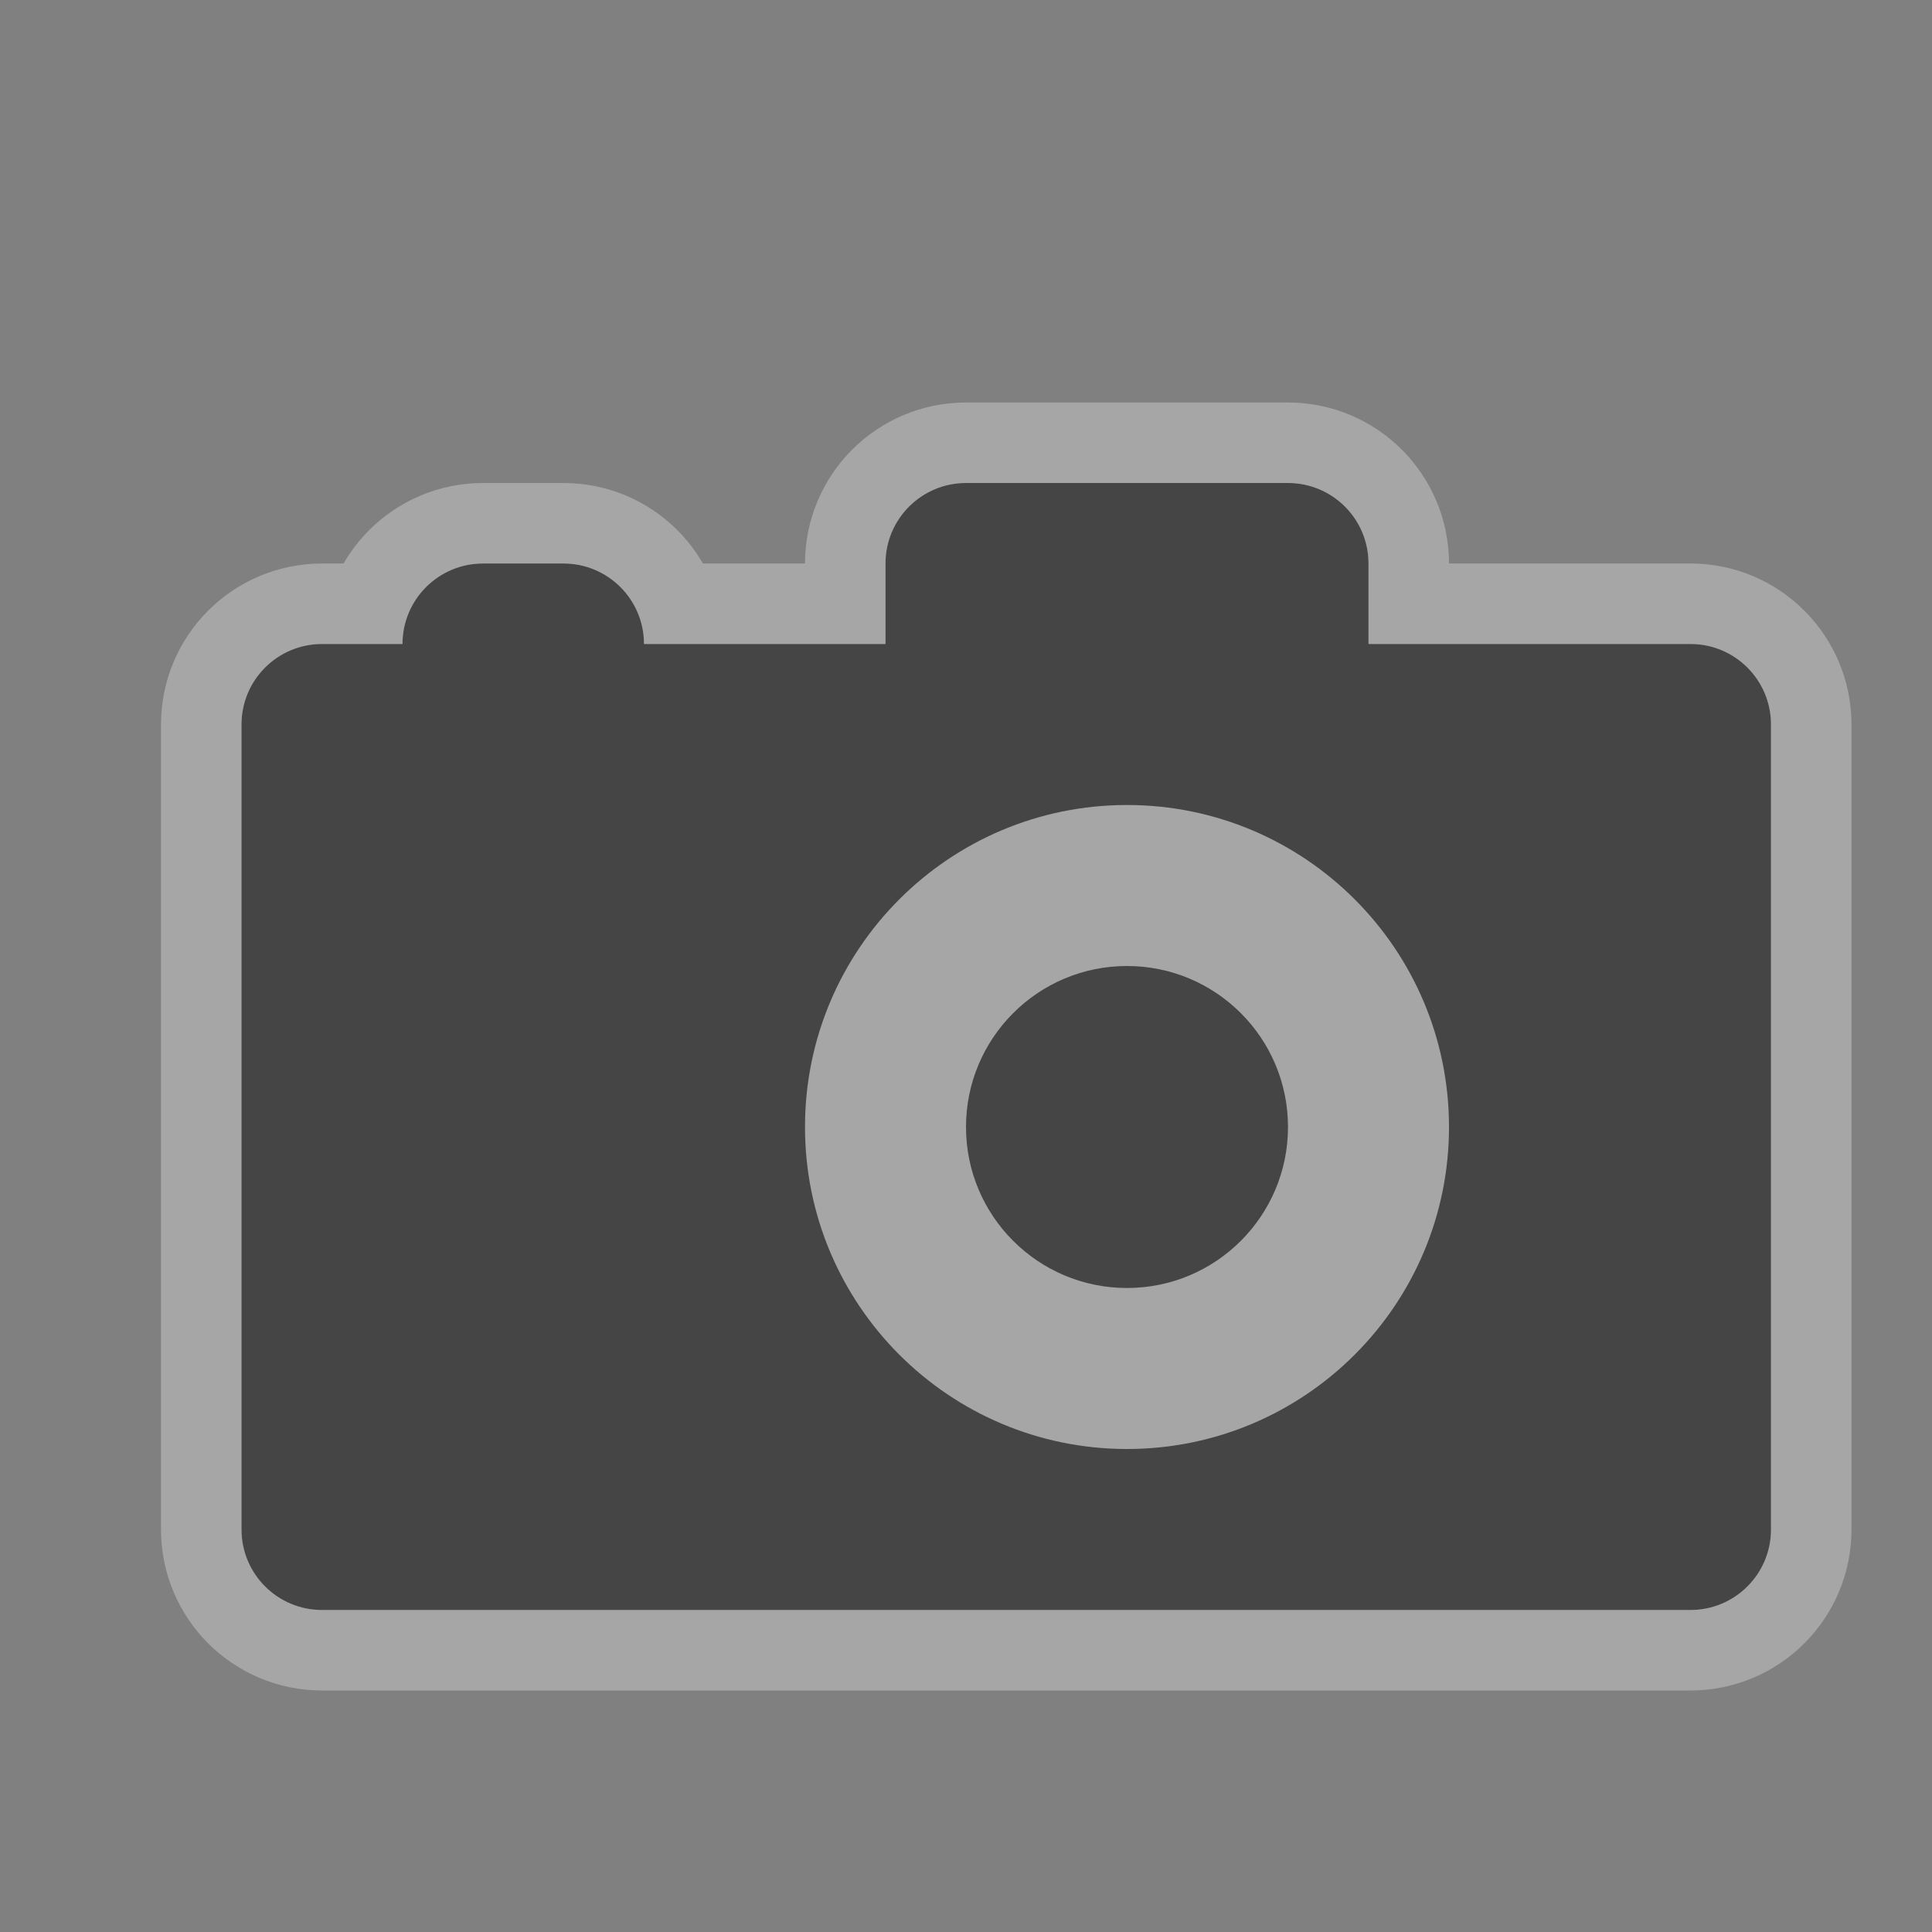 <?xml version="1.0" encoding="utf-8"?>
<!-- Generator: Adobe Illustrator 15.1.0, SVG Export Plug-In . SVG Version: 6.00 Build 0)  -->
<!DOCTYPE svg PUBLIC "-//W3C//DTD SVG 1.1//EN" "http://www.w3.org/Graphics/SVG/1.1/DTD/svg11.dtd">
<svg version="1.1"
	 id="svg4460" sodipodi:docname="marker-stroked-24.svg" inkscape:version="0.48.2 r9819" xmlns:sodipodi="http://sodipodi.sourceforge.net/DTD/sodipodi-0.dtd" xmlns:inkscape="http://www.inkscape.org/namespaces/inkscape" xmlns:svg="http://www.w3.org/2000/svg" xmlns:rdf="http://www.w3.org/1999/02/22-rdf-syntax-ns#" xmlns:cc="http://creativecommons.org/ns#" xmlns:dc="http://purl.org/dc/elements/1.1/"
	 xmlns="http://www.w3.org/2000/svg" xmlns:xlink="http://www.w3.org/1999/xlink" x="0px" y="0px" width="24px" height="24px"
	 viewBox="-402.5 403.5 24 24" enable-background="new -402.5 403.5 24 24" xml:space="preserve">
<rect x="-402.5" y="403.5" width="24" height="24" fill="#808080" stroke="none"/>
<sodipodi:namedview  id="base" inkscape:pageopacity="0.0" borderopacity="1.0" inkscape:cx="15.622727" inkscape:pageshadow="2" inkscape:zoom="11.313708" inkscape:document-units="px" inkscape:current-layer="layer1" inkscape:guide-bbox="true" showguides="true" inkscape:window-width="1220" showgrid="true" inkscape:window-height="833" inkscape:window-x="56" inkscape:cy="6.9146856" inkscape:window-y="20" inkscape:window-maximized="0" pagecolor="#ffffff" bordercolor="#666666">
	<inkscape:grid  type="xygrid" id="grid4468" enabled="true" empspacing="5" visible="true" snapvisiblegridlinesonly="true">
		</inkscape:grid>
	<sodipodi:guide  id="guide4470" position="0,20" orientation="1,0"></sodipodi:guide>
	<sodipodi:guide  id="guide4472" position="4,24" orientation="0,1"></sodipodi:guide>
	<sodipodi:guide  id="guide4474" position="24,13" orientation="1,0"></sodipodi:guide>
	<sodipodi:guide  id="guide4476" position="15,0" orientation="0,1"></sodipodi:guide>
	<sodipodi:guide  id="guide4478" position="23,20" orientation="1,0"></sodipodi:guide>
	<sodipodi:guide  id="guide4480" position="20,23" orientation="0,1"></sodipodi:guide>
	<sodipodi:guide  id="guide4482" position="2,5" orientation="1,0"></sodipodi:guide>
	<sodipodi:guide  id="guide4484" position="7,2" orientation="0,1"></sodipodi:guide>
	<sodipodi:guide  id="guide4486" position="13,16" orientation="1,0"></sodipodi:guide>
	<sodipodi:guide  id="guide4490" position="16,13" orientation="0,1"></sodipodi:guide>
</sodipodi:namedview>
<g id="layer1" transform="translate(0,-1028.362)" inkscape:groupmode="layer" inkscape:label="Layer 1">
</g>
<g id="photo">
	<path opacity="0.3" fill="#FFFFFF" stroke="#FFFFFF" stroke-width="2" stroke-miterlimit="10" d="M-381.5,411.5h-4v-1
		c0-0.553-0.448-1-1-1h-4c-0.552,0-1,0.447-1,1v1h-3c0-0.553-0.448-1-1-1h-1c-0.552,0-1,0.447-1,1h-1c-0.552,0-1,0.447-1,1v10
		c0,0.553,0.448,1,1,1h17c0.552,0,1-0.447,1-1v-10C-380.5,411.947-380.948,411.5-381.5,411.5z"/>
	<g>
		<path fill="#454545" d="M-381.5,411.5h-4v-1c0-0.553-0.448-1-1-1h-4c-0.552,0-1,0.447-1,1v1h-3c0-0.553-0.448-1-1-1h-1
			c-0.552,0-1,0.447-1,1h-1c-0.552,0-1,0.447-1,1v10c0,0.553,0.448,1,1,1h17c0.552,0,1-0.447,1-1v-10
			C-380.5,411.947-380.948,411.5-381.5,411.5z M-388.5,421.5c-2.209,0-4-1.791-4-4s1.791-4,4-4s4,1.791,4,4
			S-386.291,421.5-388.5,421.5z"/>
		<circle fill="#454545" cx="-388.5" cy="417.5" r="2"/>
	</g>
</g>
</svg>
